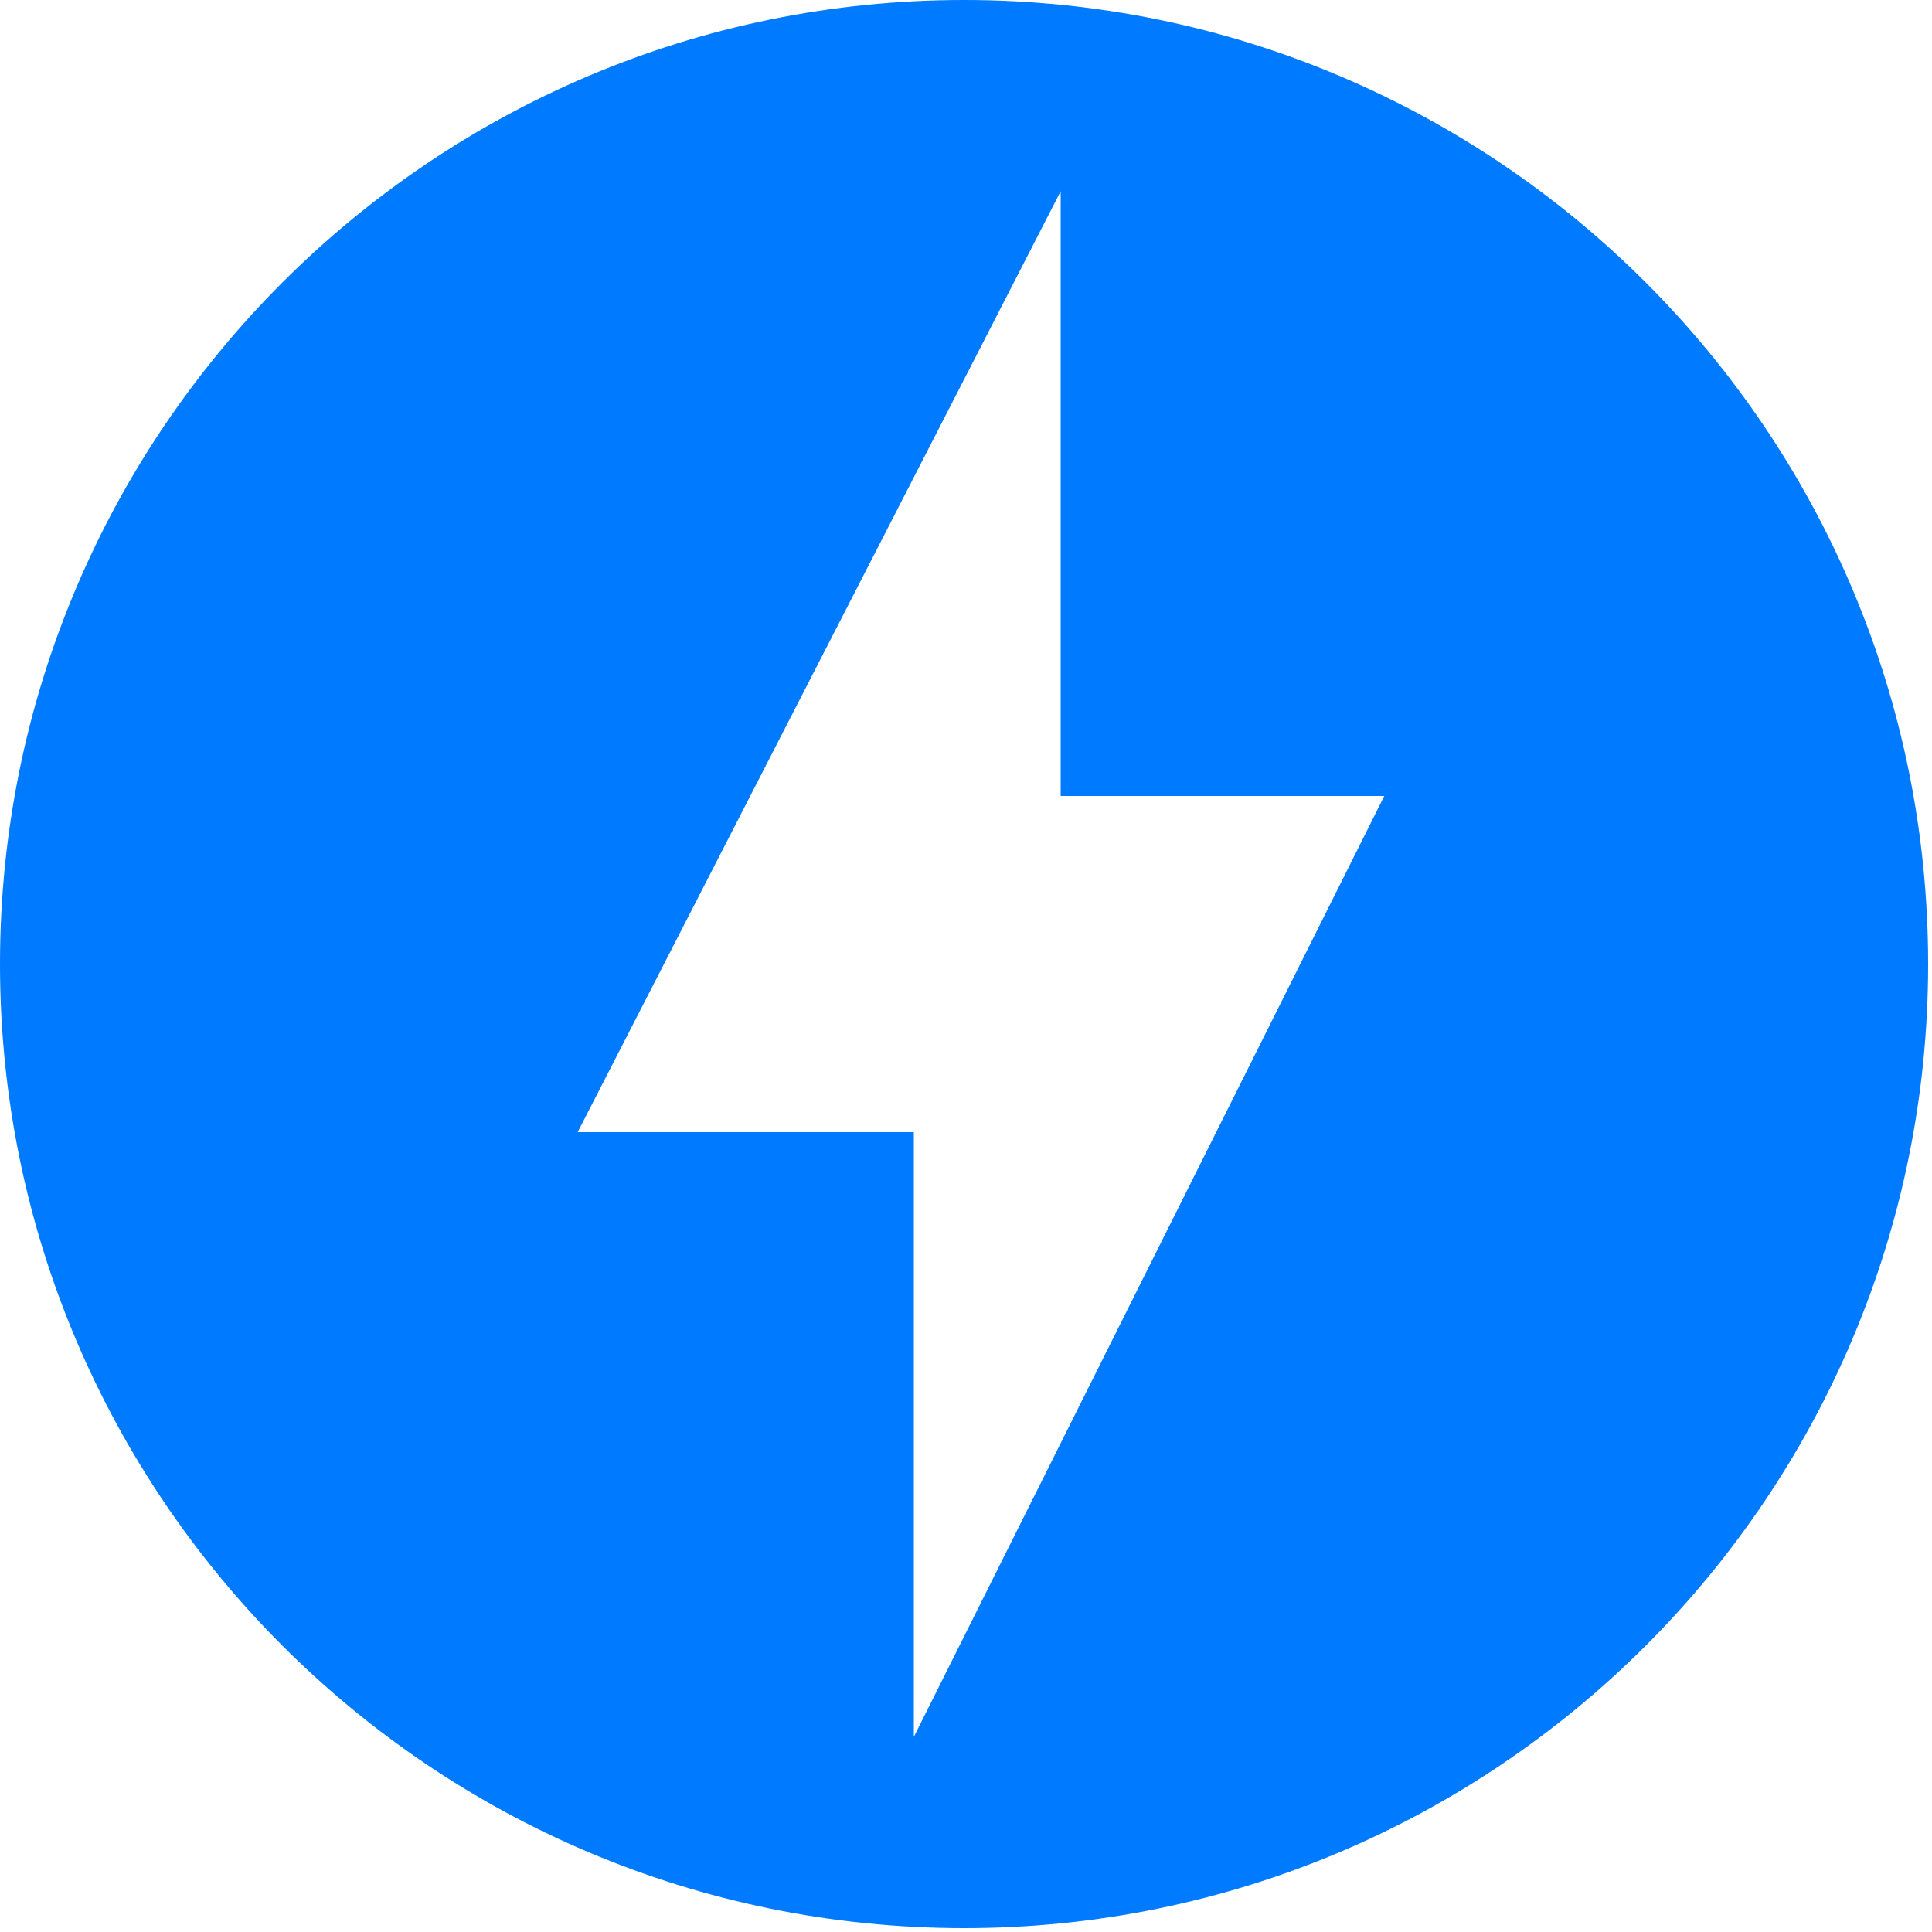 <svg width="40" height="40" viewBox="0 0 40 40" fill="none" xmlns="http://www.w3.org/2000/svg">
<path d="M19.96 0C8.94 0 0 8.94 0 19.96C0 30.98 8.94 39.92 19.96 39.92C30.98 39.92 39.92 30.98 39.92 19.96C39.92 8.94 30.98 0 19.96 0ZM18.92 35.96V23.44H11.96L21.96 3.96V16.48H28.66L18.92 35.96Z" fill="#007BFF"/>
</svg>
